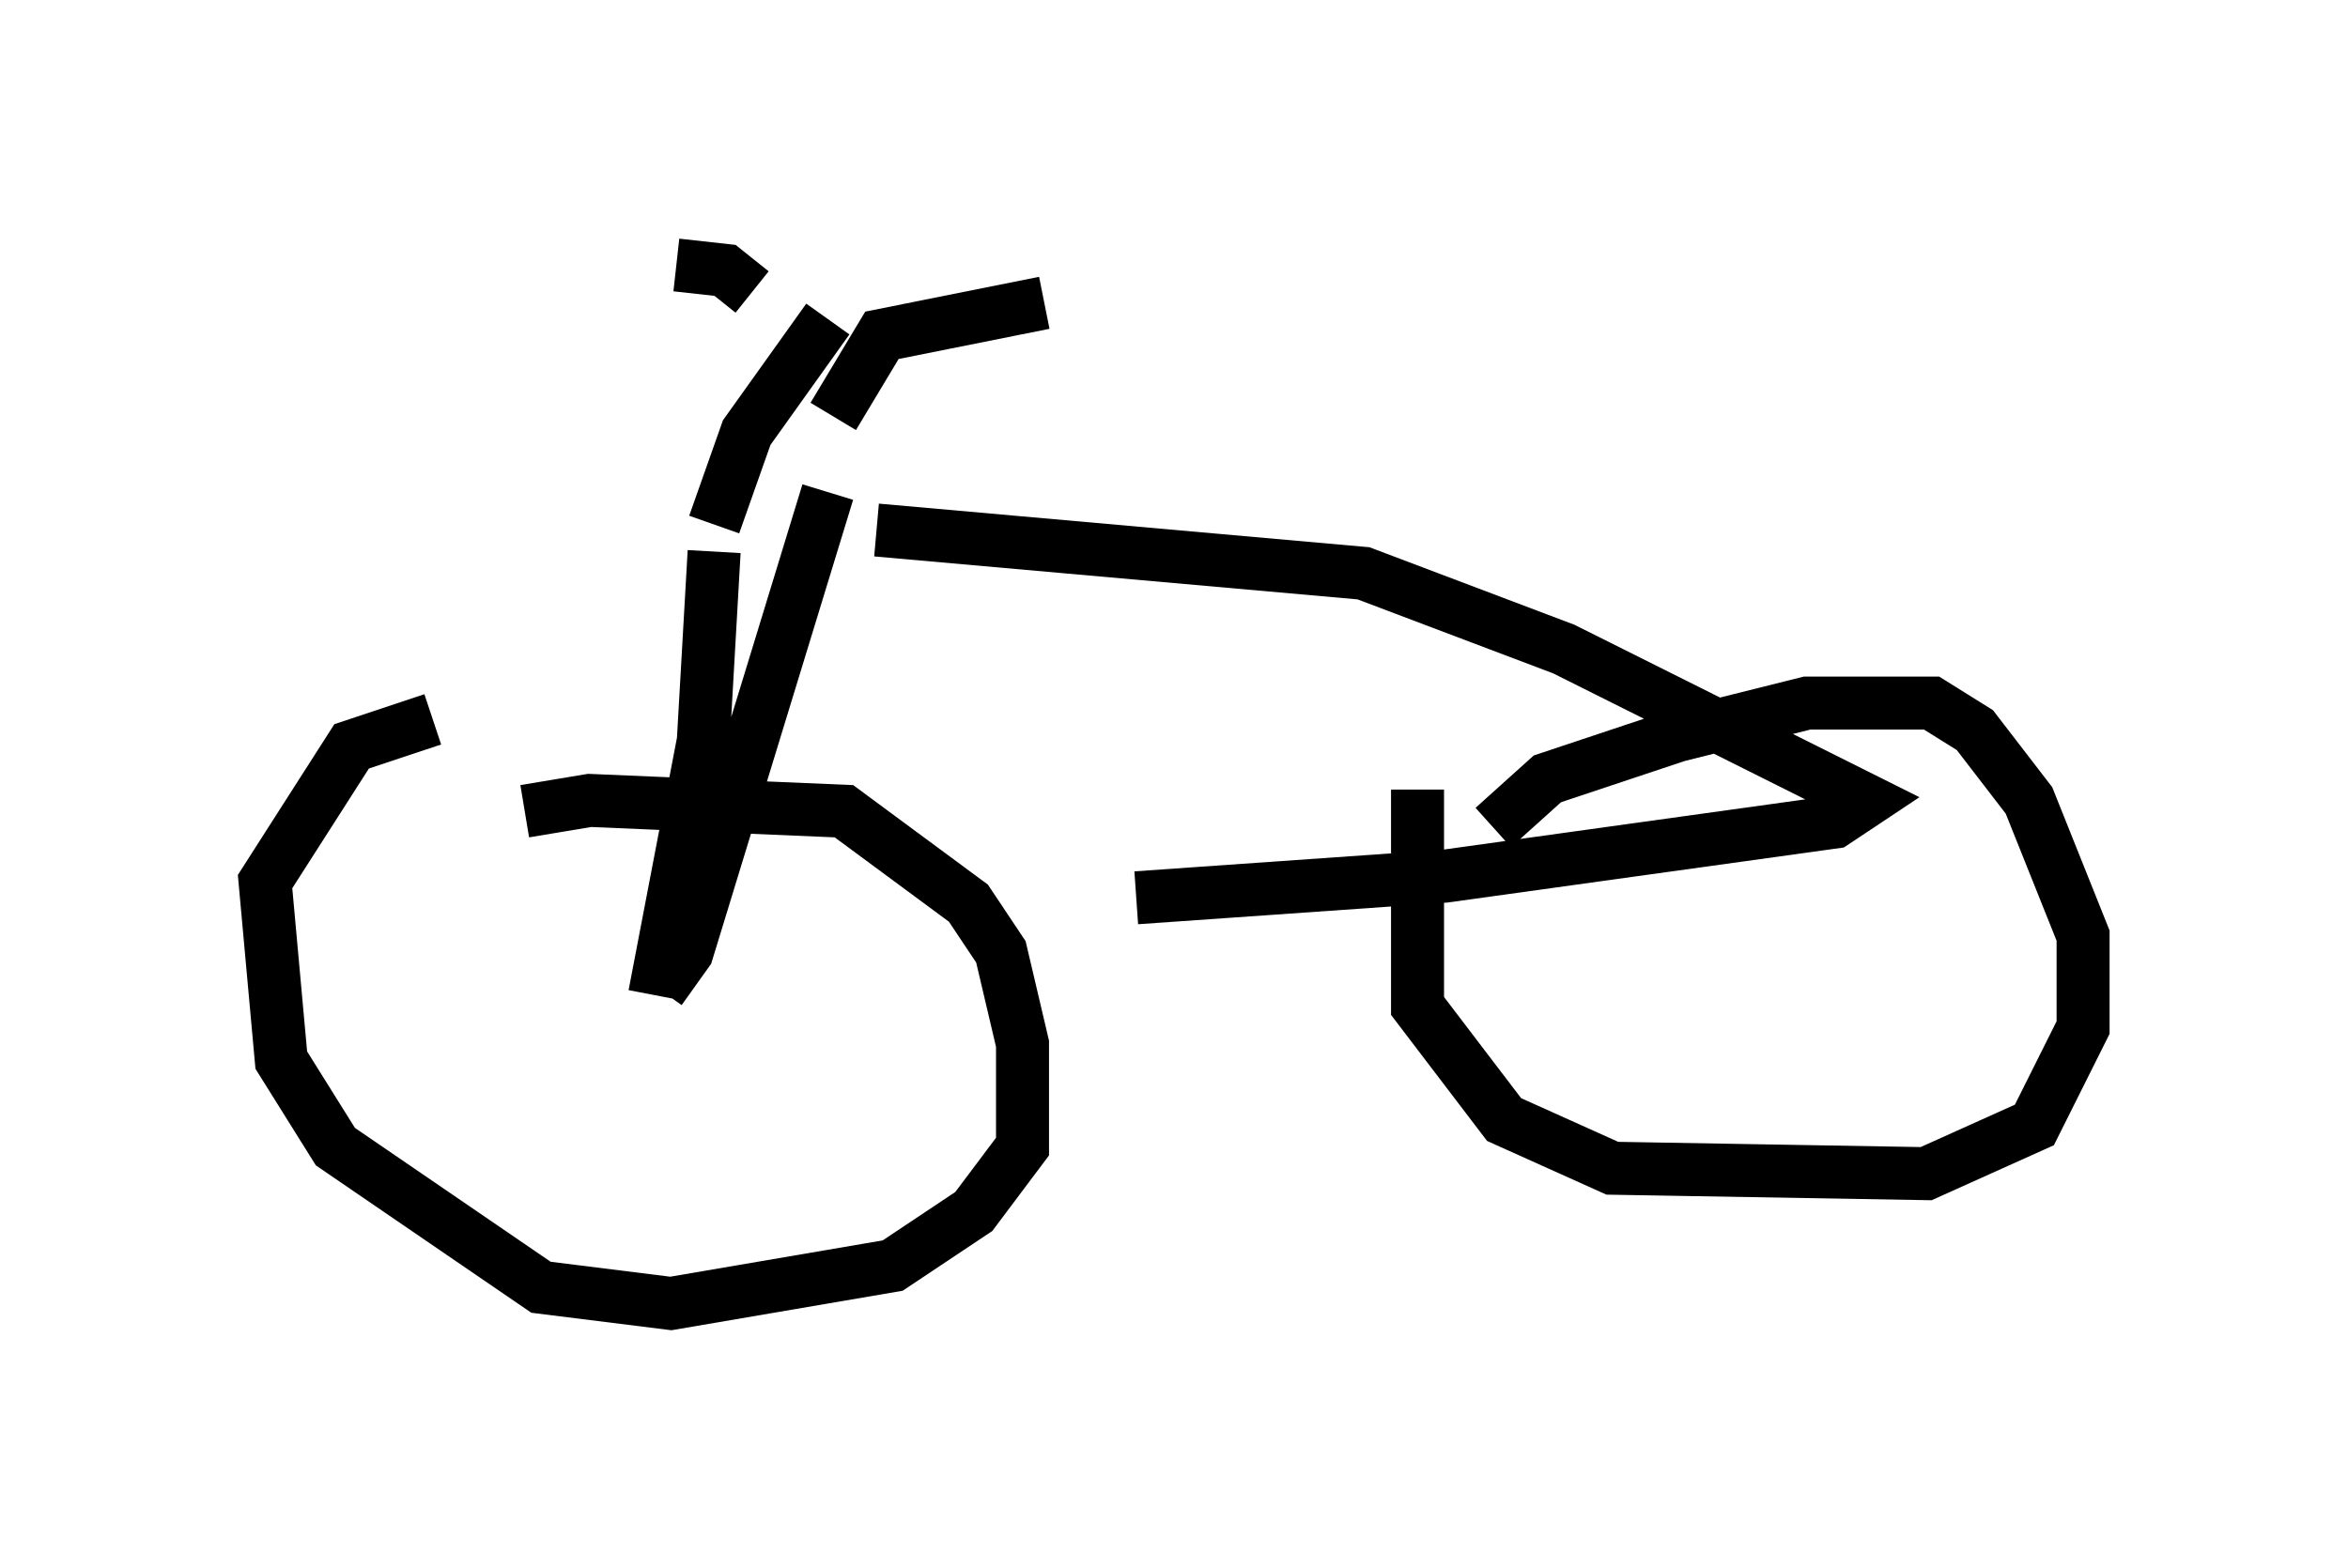 <?xml version="1.0" encoding="utf-8" ?>
<svg baseProfile="full" height="29.6" version="1.1" width="44.3" xmlns="http://www.w3.org/2000/svg" xmlns:ev="http://www.w3.org/2001/xml-events" xmlns:xlink="http://www.w3.org/1999/xlink"><defs /><rect fill="white" height="29.6" width="44.3" x="0" y="0" /><path d="M8.267, 16.229 m1.633, -0.919 l1.225, -0.204 4.798, 0.204 l2.348, 1.735 0.613, 0.919 l0.408, 1.735 0.0, 1.94 l-0.919, 1.225 -1.531, 1.021 l-4.185, 0.715 -2.45, -0.306 l-3.879, -2.654 -1.021, -1.633 l-0.306, -3.369 1.633, -2.552 l1.531, -0.51 m20.009, 2.042 l1.021, -0.919 2.45, -0.817 l2.45, -0.613 2.348, 0.0 l0.817, 0.51 1.021, 1.327 l1.021, 2.552 0.0, 1.735 l-0.919, 1.838 -2.042, 0.919 l-5.921, -0.102 -2.042, -0.919 l-1.633, -2.144 0.0, -4.083 m-13.271, -4.492 l-0.204, 3.573 -0.919, 4.798 m3.267, -9.494 l-2.654, 8.677 -0.51, 0.715 m1.021, -8.779 l0.613, -1.735 1.531, -2.144 m0.102, 1.838 l0.919, -1.531 3.063, -0.613 m-5.513, -0.204 l-0.51, -0.408 -0.919, -0.102 m3.777, 5.002 l9.188, 0.817 3.777, 1.429 l5.717, 2.858 -0.613, 0.408 l-7.35, 1.021 -5.819, 0.408 " fill="none" stroke="black" stroke-width="1" /></svg>